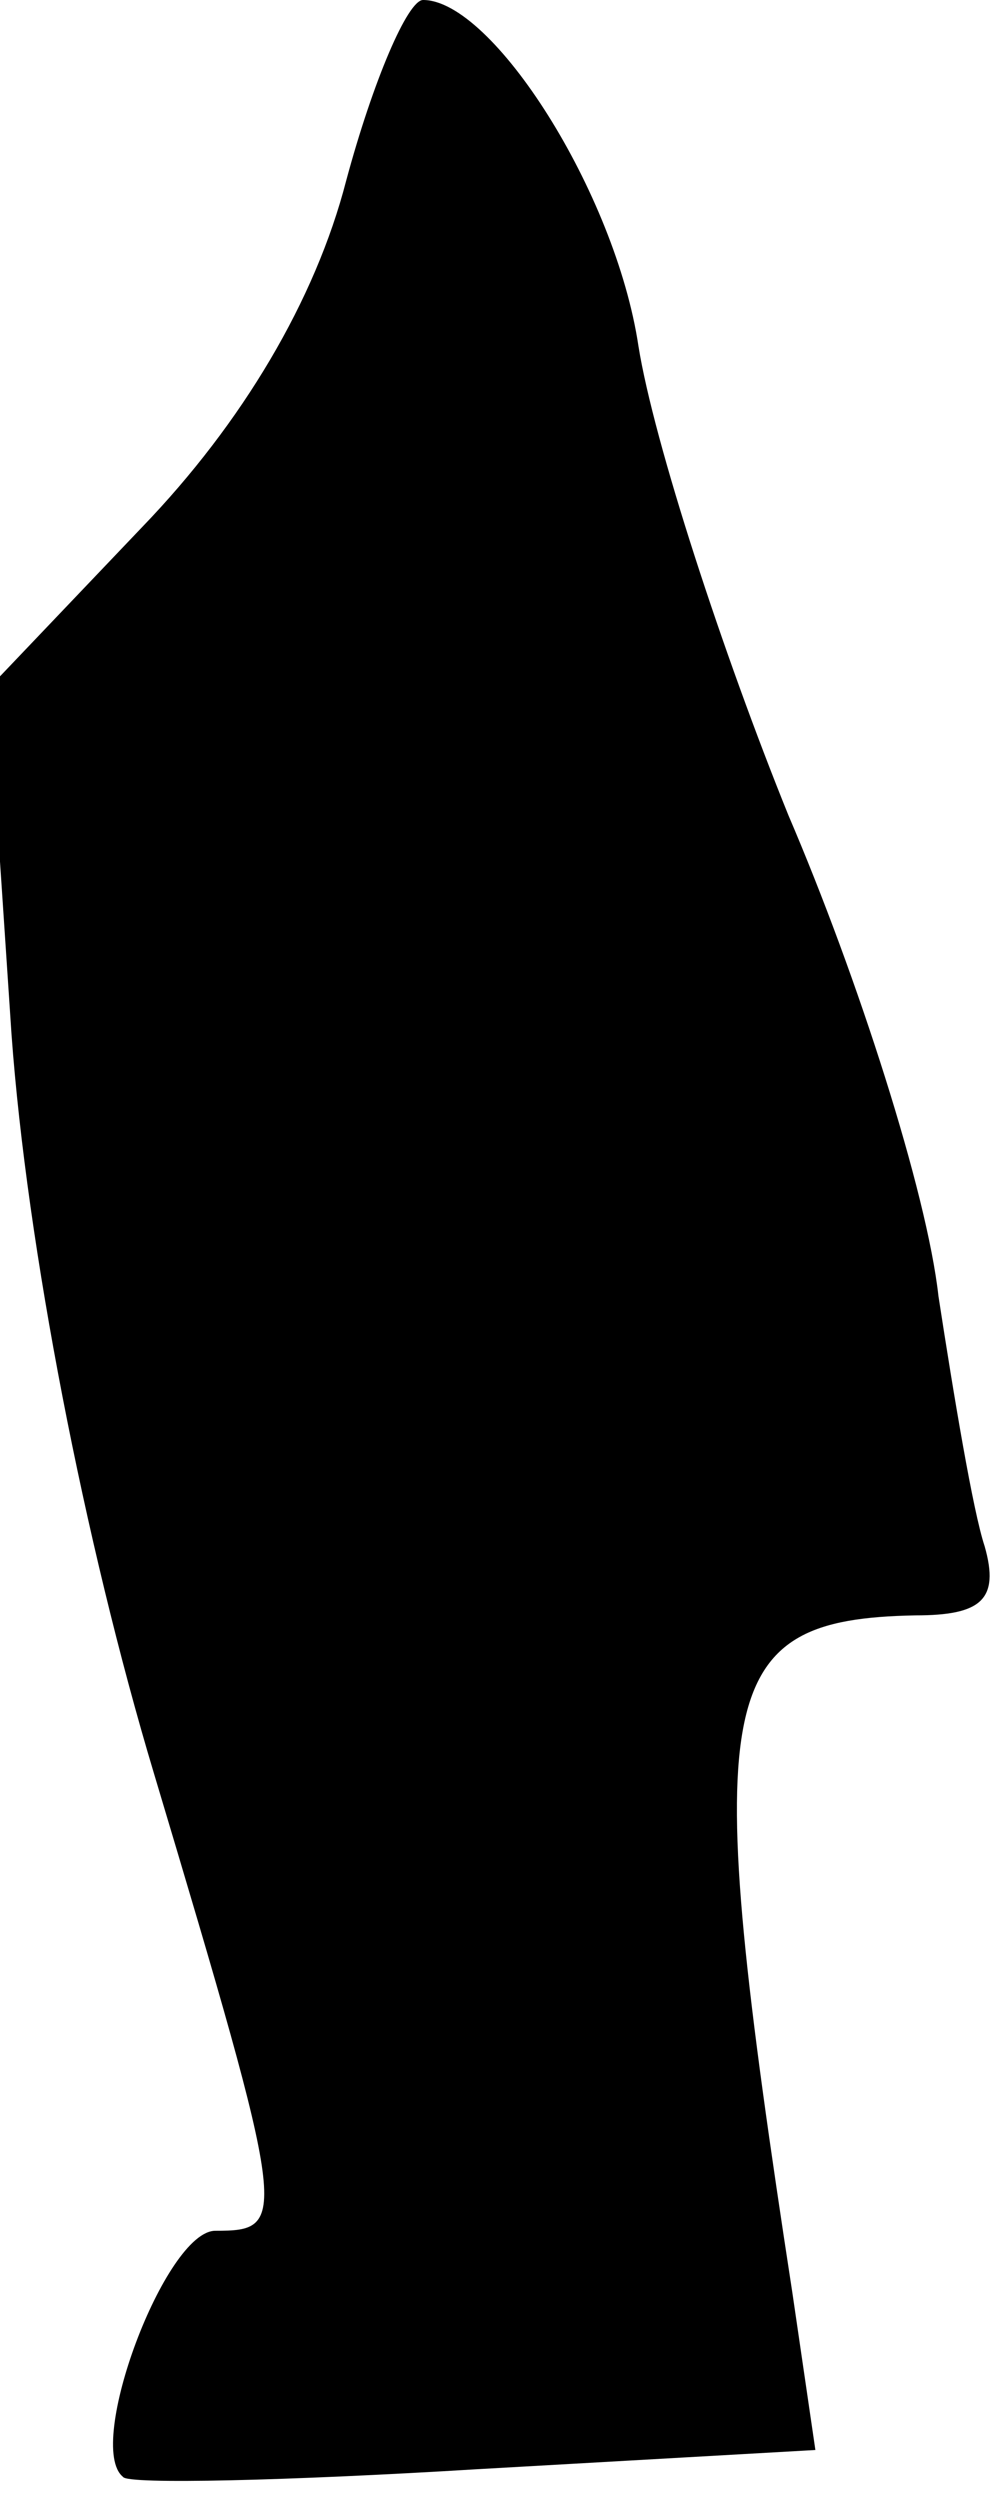 <?xml version="1.0" standalone="no"?>
<!DOCTYPE svg PUBLIC "-//W3C//DTD SVG 20010904//EN"
 "http://www.w3.org/TR/2001/REC-SVG-20010904/DTD/svg10.dtd">
<svg version="1.0" xmlns="http://www.w3.org/2000/svg"
 width="26pt" height="65pt" viewBox="0 0 26 65"
 preserveAspectRatio="xMidYMid meet">
<g transform="translate(0,65) scale(0.1,-0.1)"
fill="#000000" stroke="none">
<path fill="#000000" stroke="none" d="M90 603 c-8 -31 -27 -63 -53 -90 l-40
-42 6 -90 c4 -55 19 -132 37 -192 35 -117 35 -119 16 -119 -13 0 -34 -56 -24
-64 1 -2 43 -1 92 2 l88 5 -6 41 c-24 156 -21 175 32 176 17 0 22 4 18 18 -3
9 -8 39 -12 65 -3 27 -21 83 -39 125 -17 42 -35 97 -39 122 -6 40 -38 90 -56
90 -4 0 -13 -21 -20 -47z"/>
</g>
</svg>
